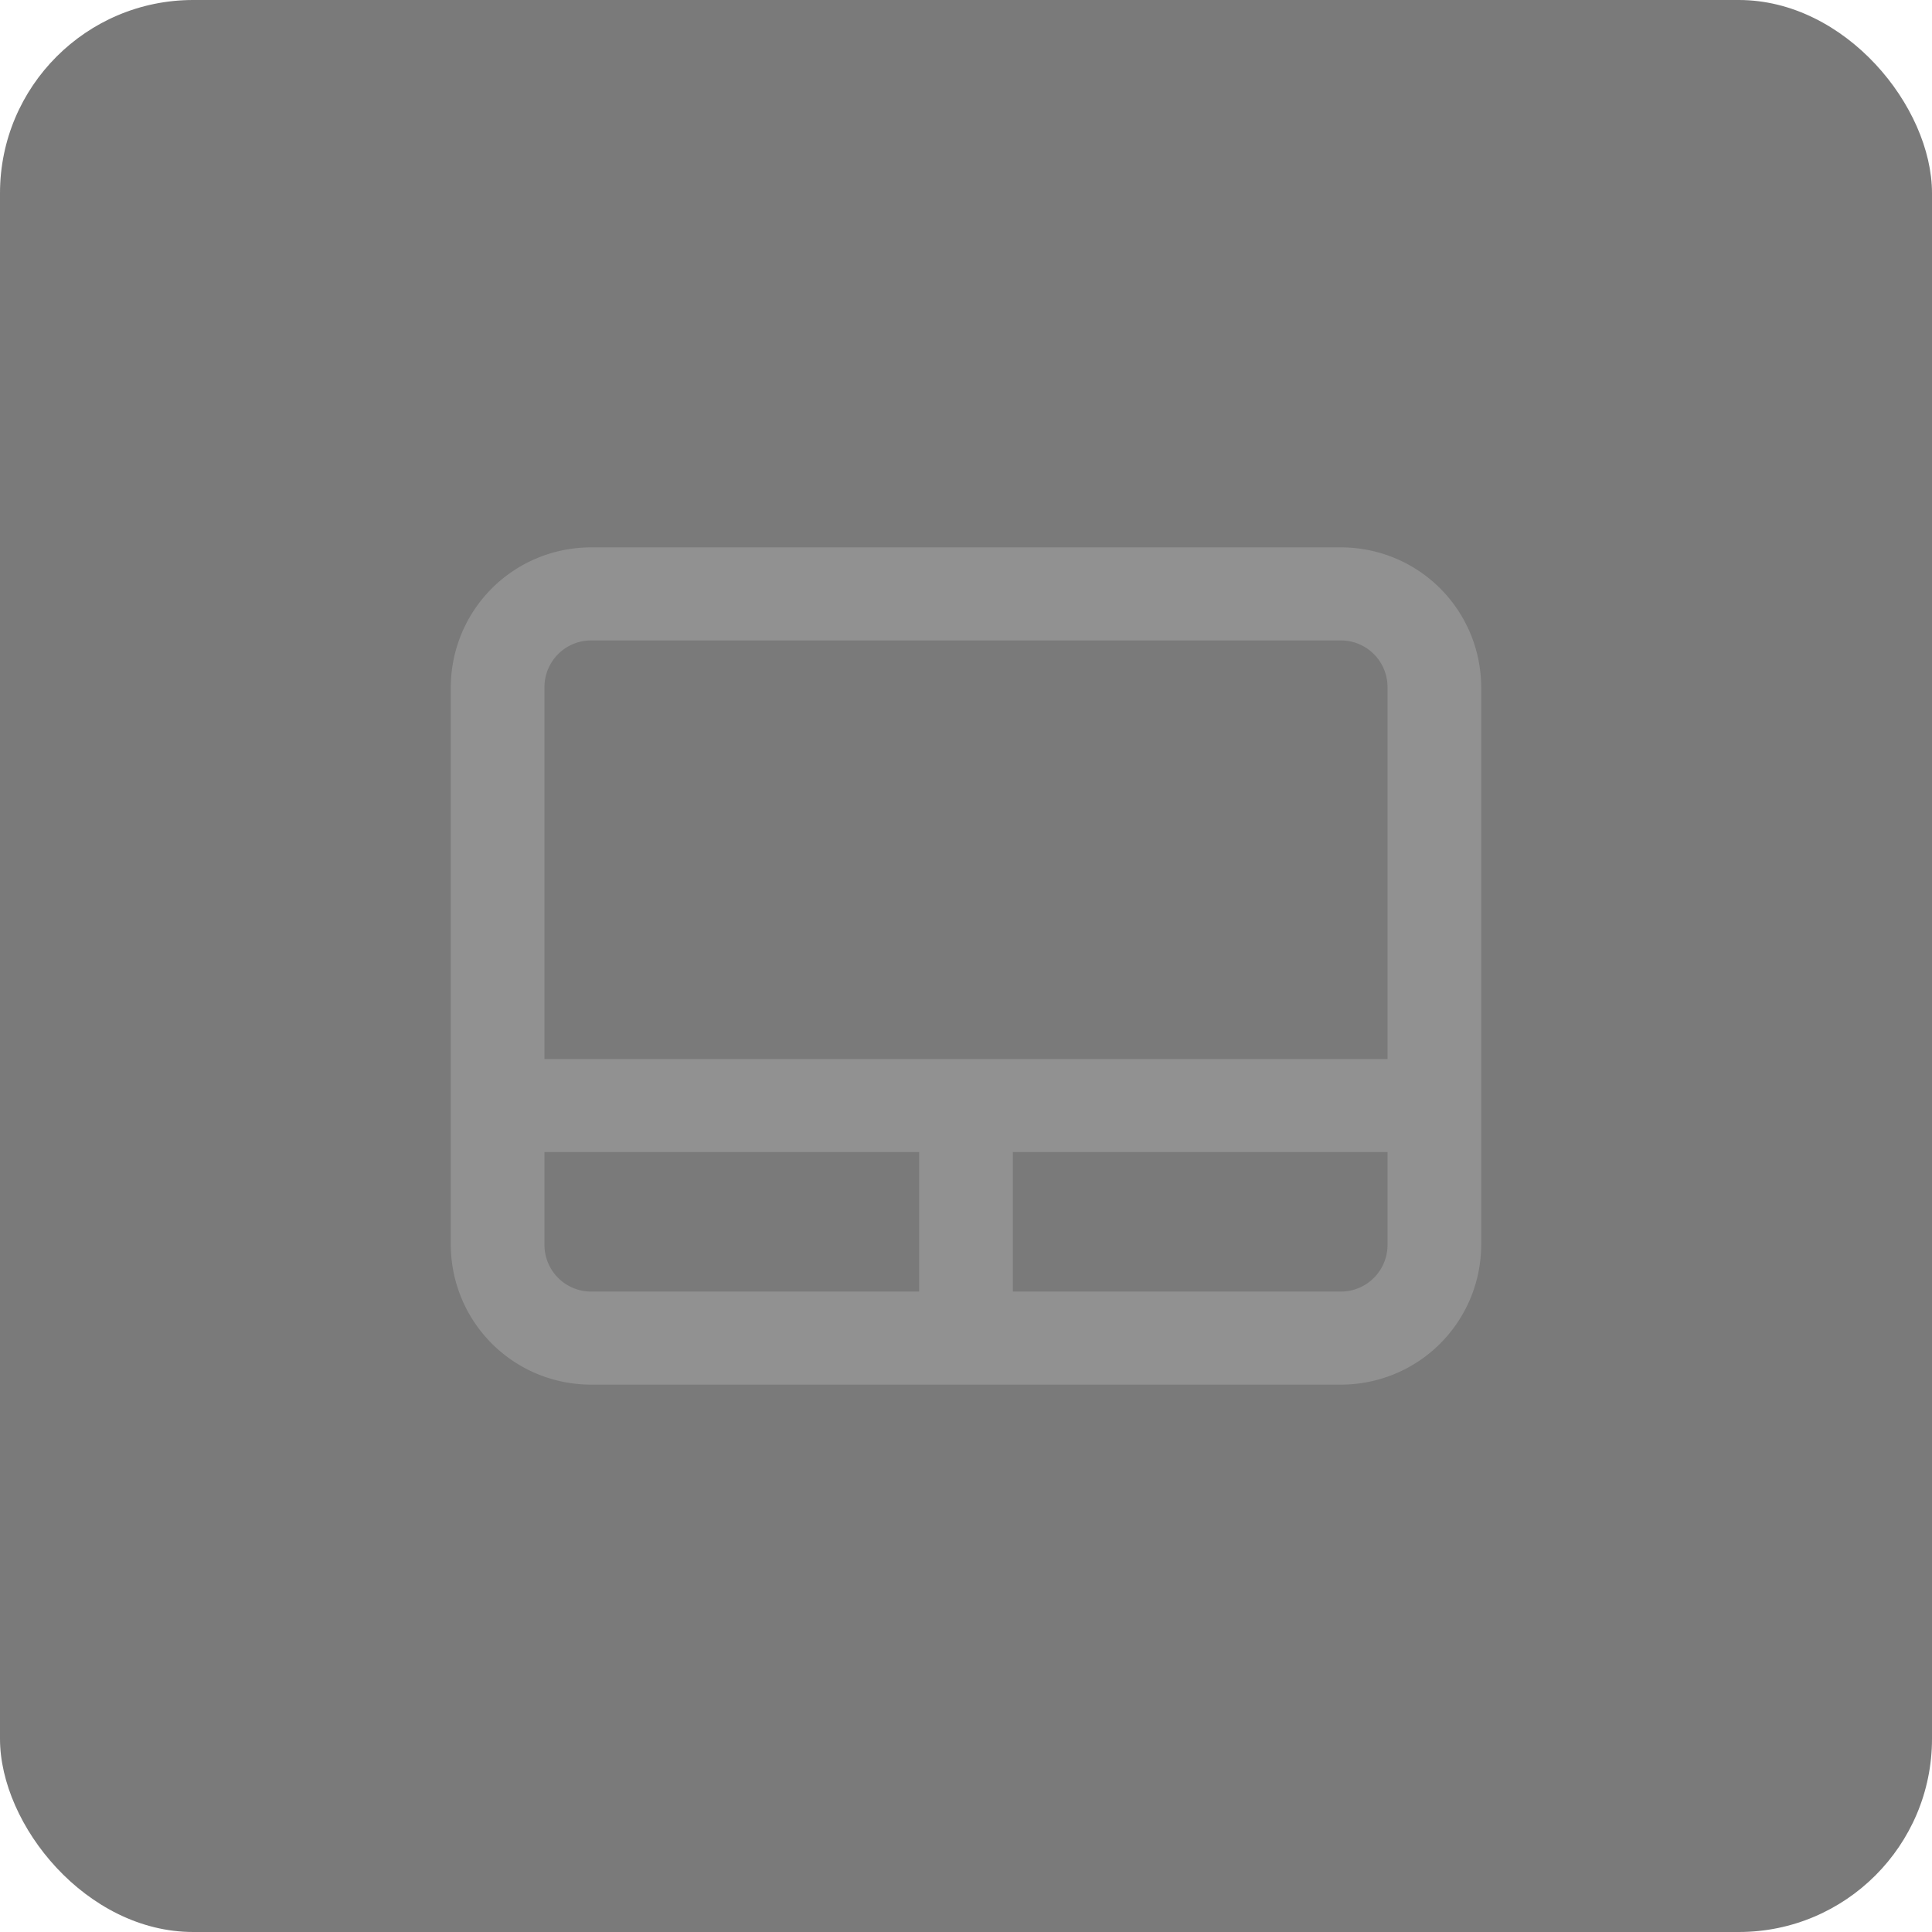 <svg id="触摸板_不可用" data-name="触摸板 不可用" xmlns="http://www.w3.org/2000/svg" width="120" height="120" viewBox="0 0 120 120">
<defs>
    <style>
      .cls-1 {
        fill: #222;
        opacity: 0.6;
      }

      .cls-2 {
        fill: #919191;
        fill-rule: evenodd;
      }
    </style>
  </defs>
  <rect id="圆角矩形_1" data-name="圆角矩形 1" class="cls-1" width="120" height="120" rx="12" ry="12"/>
  <path id="形状_520" data-name="形状 520" class="cls-2" d="M983.273,566A8.7,8.7,0,0,0,992,557.333V522.666A8.7,8.7,0,0,0,983.273,514H936.727A8.7,8.7,0,0,0,928,522.666v34.667A8.7,8.7,0,0,0,936.727,566h46.546Zm-46.546-46.222h46.546a2.9,2.9,0,0,1,2.909,2.888v23.112H933.818V522.666a2.9,2.9,0,0,1,2.909-2.888h0Zm-2.909,31.778h23.273v8.666H936.727a2.9,2.9,0,0,1-2.909-2.889v-5.777Zm29.091,8.666v-8.666h23.273v5.777a2.9,2.9,0,0,1-2.909,2.889H962.909Zm0,0" transform="translate(-900 -480)"/>
</svg>
